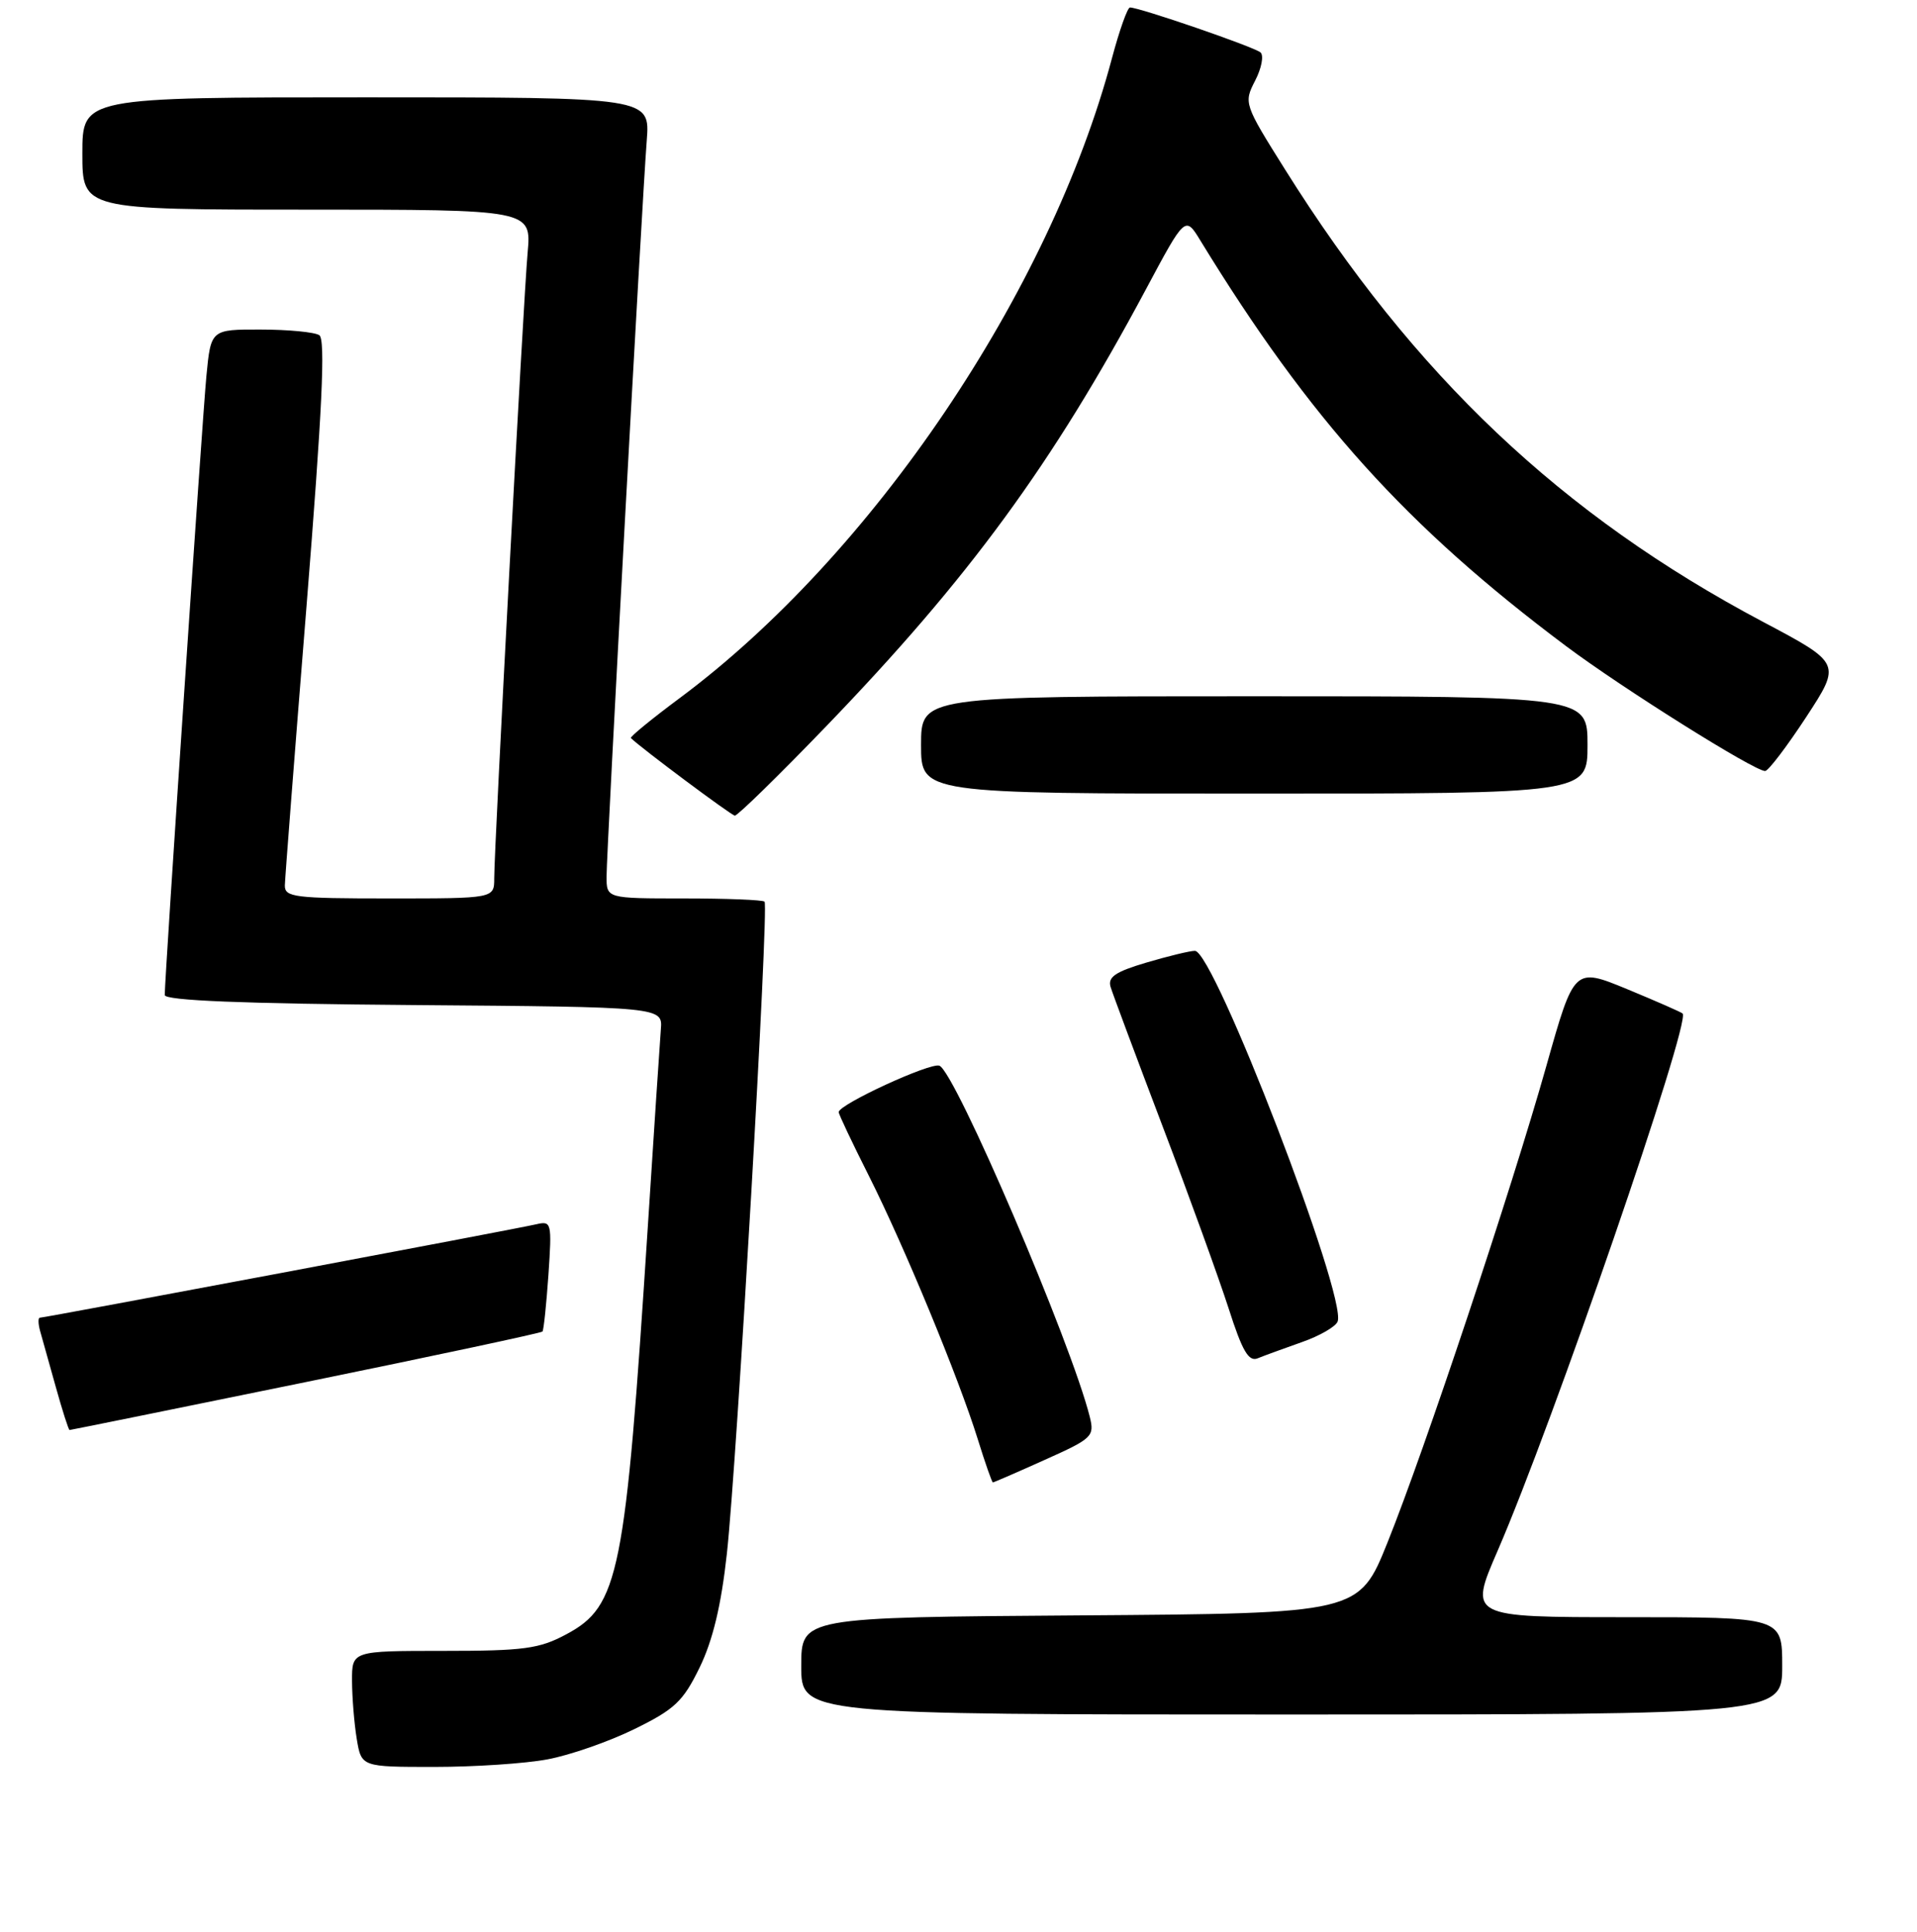 <?xml version="1.0" encoding="UTF-8" standalone="no"?>
<!DOCTYPE svg PUBLIC "-//W3C//DTD SVG 1.1//EN" "http://www.w3.org/Graphics/SVG/1.1/DTD/svg11.dtd" >
<svg xmlns="http://www.w3.org/2000/svg" xmlns:xlink="http://www.w3.org/1999/xlink" version="1.1" viewBox="0 0 256 258">
 <g >
 <path fill="currentColor"
d=" M 73.11 234.99 C 76.08 234.44 81.29 232.63 84.69 230.96 C 90.10 228.31 91.21 227.27 93.43 222.72 C 95.19 219.09 96.31 214.44 97.07 207.50 C 98.41 195.29 102.70 121.03 102.10 120.43 C 101.86 120.19 97.02 120.00 91.33 120.00 C 81.00 120.00 81.00 120.00 81.00 117.08 C 81.00 113.61 85.72 27.08 86.37 18.75 C 86.81 13.00 86.81 13.00 48.91 13.00 C 11.00 13.00 11.00 13.00 11.00 20.50 C 11.00 28.00 11.00 28.00 40.98 28.00 C 70.97 28.00 70.97 28.00 70.46 33.75 C 69.89 40.14 66.00 113.06 66.00 117.31 C 66.00 120.00 66.00 120.00 52.00 120.00 C 39.32 120.00 38.00 119.84 38.04 118.25 C 38.06 117.29 39.36 100.53 40.93 81.00 C 43.03 54.77 43.48 45.31 42.64 44.77 C 42.01 44.36 38.50 44.02 34.83 44.02 C 28.16 44.00 28.16 44.00 27.56 50.25 C 27.01 56.02 22.00 130.49 22.00 132.90 C 22.00 133.64 32.45 134.06 55.25 134.24 C 88.50 134.50 88.50 134.50 88.25 137.50 C 88.12 139.15 87.33 151.07 86.50 164.00 C 83.51 210.34 82.68 214.52 75.62 218.29 C 72.02 220.22 69.97 220.50 59.25 220.50 C 47.00 220.50 47.00 220.50 47.01 224.50 C 47.02 226.70 47.30 230.19 47.64 232.25 C 48.26 236.00 48.26 236.00 57.99 236.00 C 63.35 236.00 70.15 235.55 73.11 234.99 Z  M 238.00 222.50 C 238.00 216.00 238.00 216.00 217.07 216.00 C 196.15 216.00 196.15 216.00 200.00 207.12 C 207.36 190.14 225.83 136.50 224.70 135.37 C 224.52 135.19 221.19 133.73 217.30 132.12 C 210.22 129.20 210.22 129.20 206.51 142.35 C 201.81 159.01 190.28 193.60 185.30 206.00 C 181.48 215.50 181.48 215.50 144.24 215.76 C 107.00 216.02 107.00 216.02 107.00 222.51 C 107.00 229.00 107.00 229.00 172.50 229.00 C 238.00 229.00 238.00 229.00 238.00 222.50 Z  M 139.51 194.99 C 145.88 192.14 146.18 191.85 145.53 189.24 C 143.05 179.32 127.56 143.15 125.45 142.34 C 124.24 141.88 112.00 147.52 112.00 148.54 C 112.00 148.82 113.82 152.67 116.06 157.11 C 120.79 166.53 128.02 184.02 130.58 192.25 C 131.56 195.41 132.47 198.00 132.59 198.00 C 132.71 198.00 135.83 196.65 139.51 194.99 Z  M 40.83 184.60 C 58.05 181.08 72.27 178.04 72.44 177.85 C 72.61 177.66 72.96 174.24 73.24 170.26 C 73.71 163.30 73.65 163.05 71.62 163.52 C 68.98 164.14 5.96 176.00 5.33 176.00 C 5.07 176.00 5.09 176.79 5.35 177.75 C 5.62 178.71 6.57 182.09 7.45 185.25 C 8.33 188.41 9.16 191.00 9.29 191.00 C 9.42 191.00 23.62 188.12 40.83 184.60 Z  M 173.83 179.27 C 176.21 178.44 178.37 177.20 178.63 176.51 C 179.90 173.20 162.12 127.00 159.57 127.00 C 158.91 127.00 155.99 127.71 153.08 128.57 C 148.96 129.79 147.91 130.50 148.31 131.82 C 148.59 132.74 151.73 141.15 155.28 150.50 C 158.84 159.85 162.79 170.78 164.08 174.78 C 165.90 180.47 166.75 181.92 167.96 181.42 C 168.81 181.07 171.45 180.11 173.83 179.27 Z  M 110.28 97.06 C 129.41 77.22 140.55 61.99 153.02 38.66 C 158.28 28.81 158.28 28.81 160.32 32.16 C 174.94 56.05 187.81 70.32 209.11 86.28 C 216.65 91.93 234.31 103.01 235.72 102.98 C 236.15 102.97 238.61 99.73 241.20 95.78 C 245.89 88.60 245.89 88.60 235.42 83.05 C 208.54 68.80 188.86 50.17 171.61 22.64 C 166.13 13.91 166.08 13.75 167.61 10.78 C 168.47 9.12 168.79 7.43 168.34 7.01 C 167.55 6.29 152.19 1.00 150.90 1.00 C 150.57 1.00 149.49 4.04 148.50 7.75 C 140.19 39.01 116.49 74.11 90.77 93.24 C 87.03 96.02 84.09 98.43 84.25 98.58 C 85.52 99.85 97.64 108.90 98.13 108.94 C 98.48 108.97 103.95 103.63 110.28 97.06 Z  M 212.00 99.50 C 212.00 93.00 212.00 93.00 167.50 93.00 C 123.00 93.00 123.00 93.00 123.00 99.50 C 123.00 106.00 123.00 106.00 167.50 106.00 C 212.00 106.00 212.00 106.00 212.00 99.50 Z "/>
</g>
</svg>